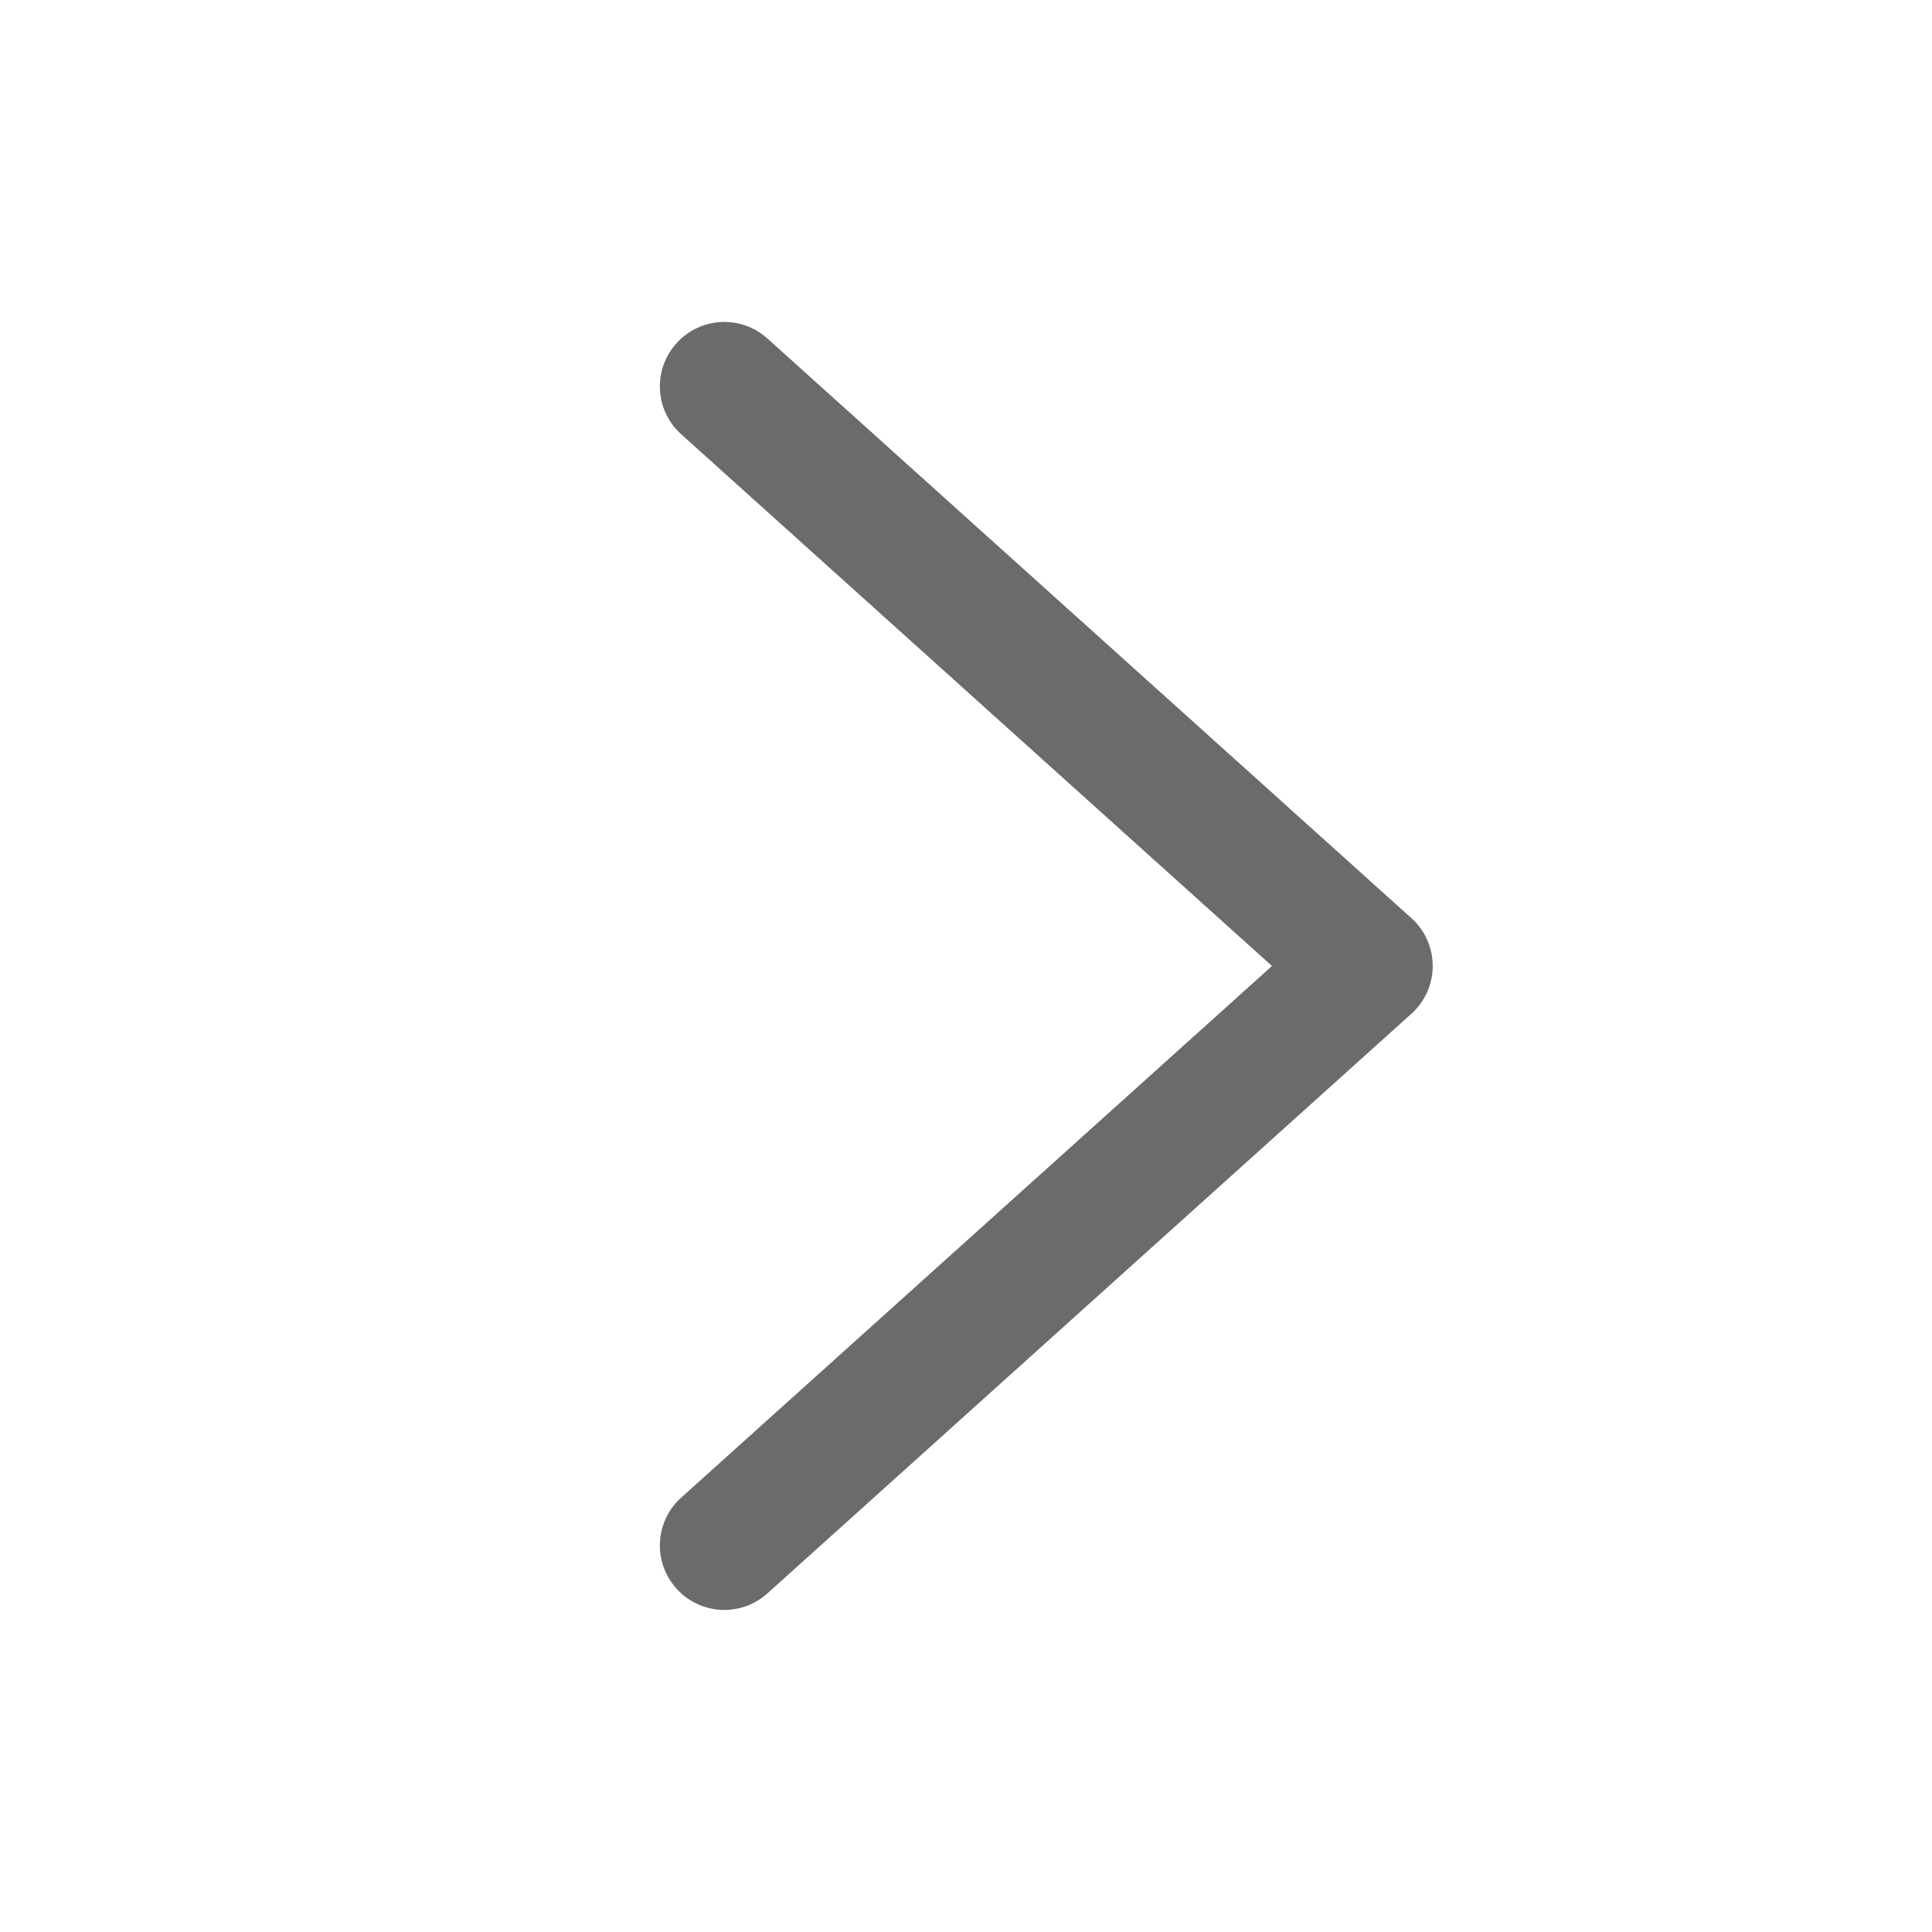 <svg width="16" height="16" viewBox="0 0 16 16" fill="none" xmlns="http://www.w3.org/2000/svg">
<path fill-rule="evenodd" clip-rule="evenodd" d="M5.602 13.156C5.799 13.375 6.136 13.393 6.355 13.196L11.688 8.396C11.801 8.295 11.865 8.151 11.865 8C11.865 7.848 11.801 7.704 11.688 7.603L6.355 2.803C6.136 2.606 5.799 2.624 5.602 2.843C5.405 3.061 5.422 3.399 5.641 3.596L10.534 8L5.641 12.403C5.422 12.6 5.405 12.937 5.602 13.156Z" fill="#6B6B6E"/>
</svg>
